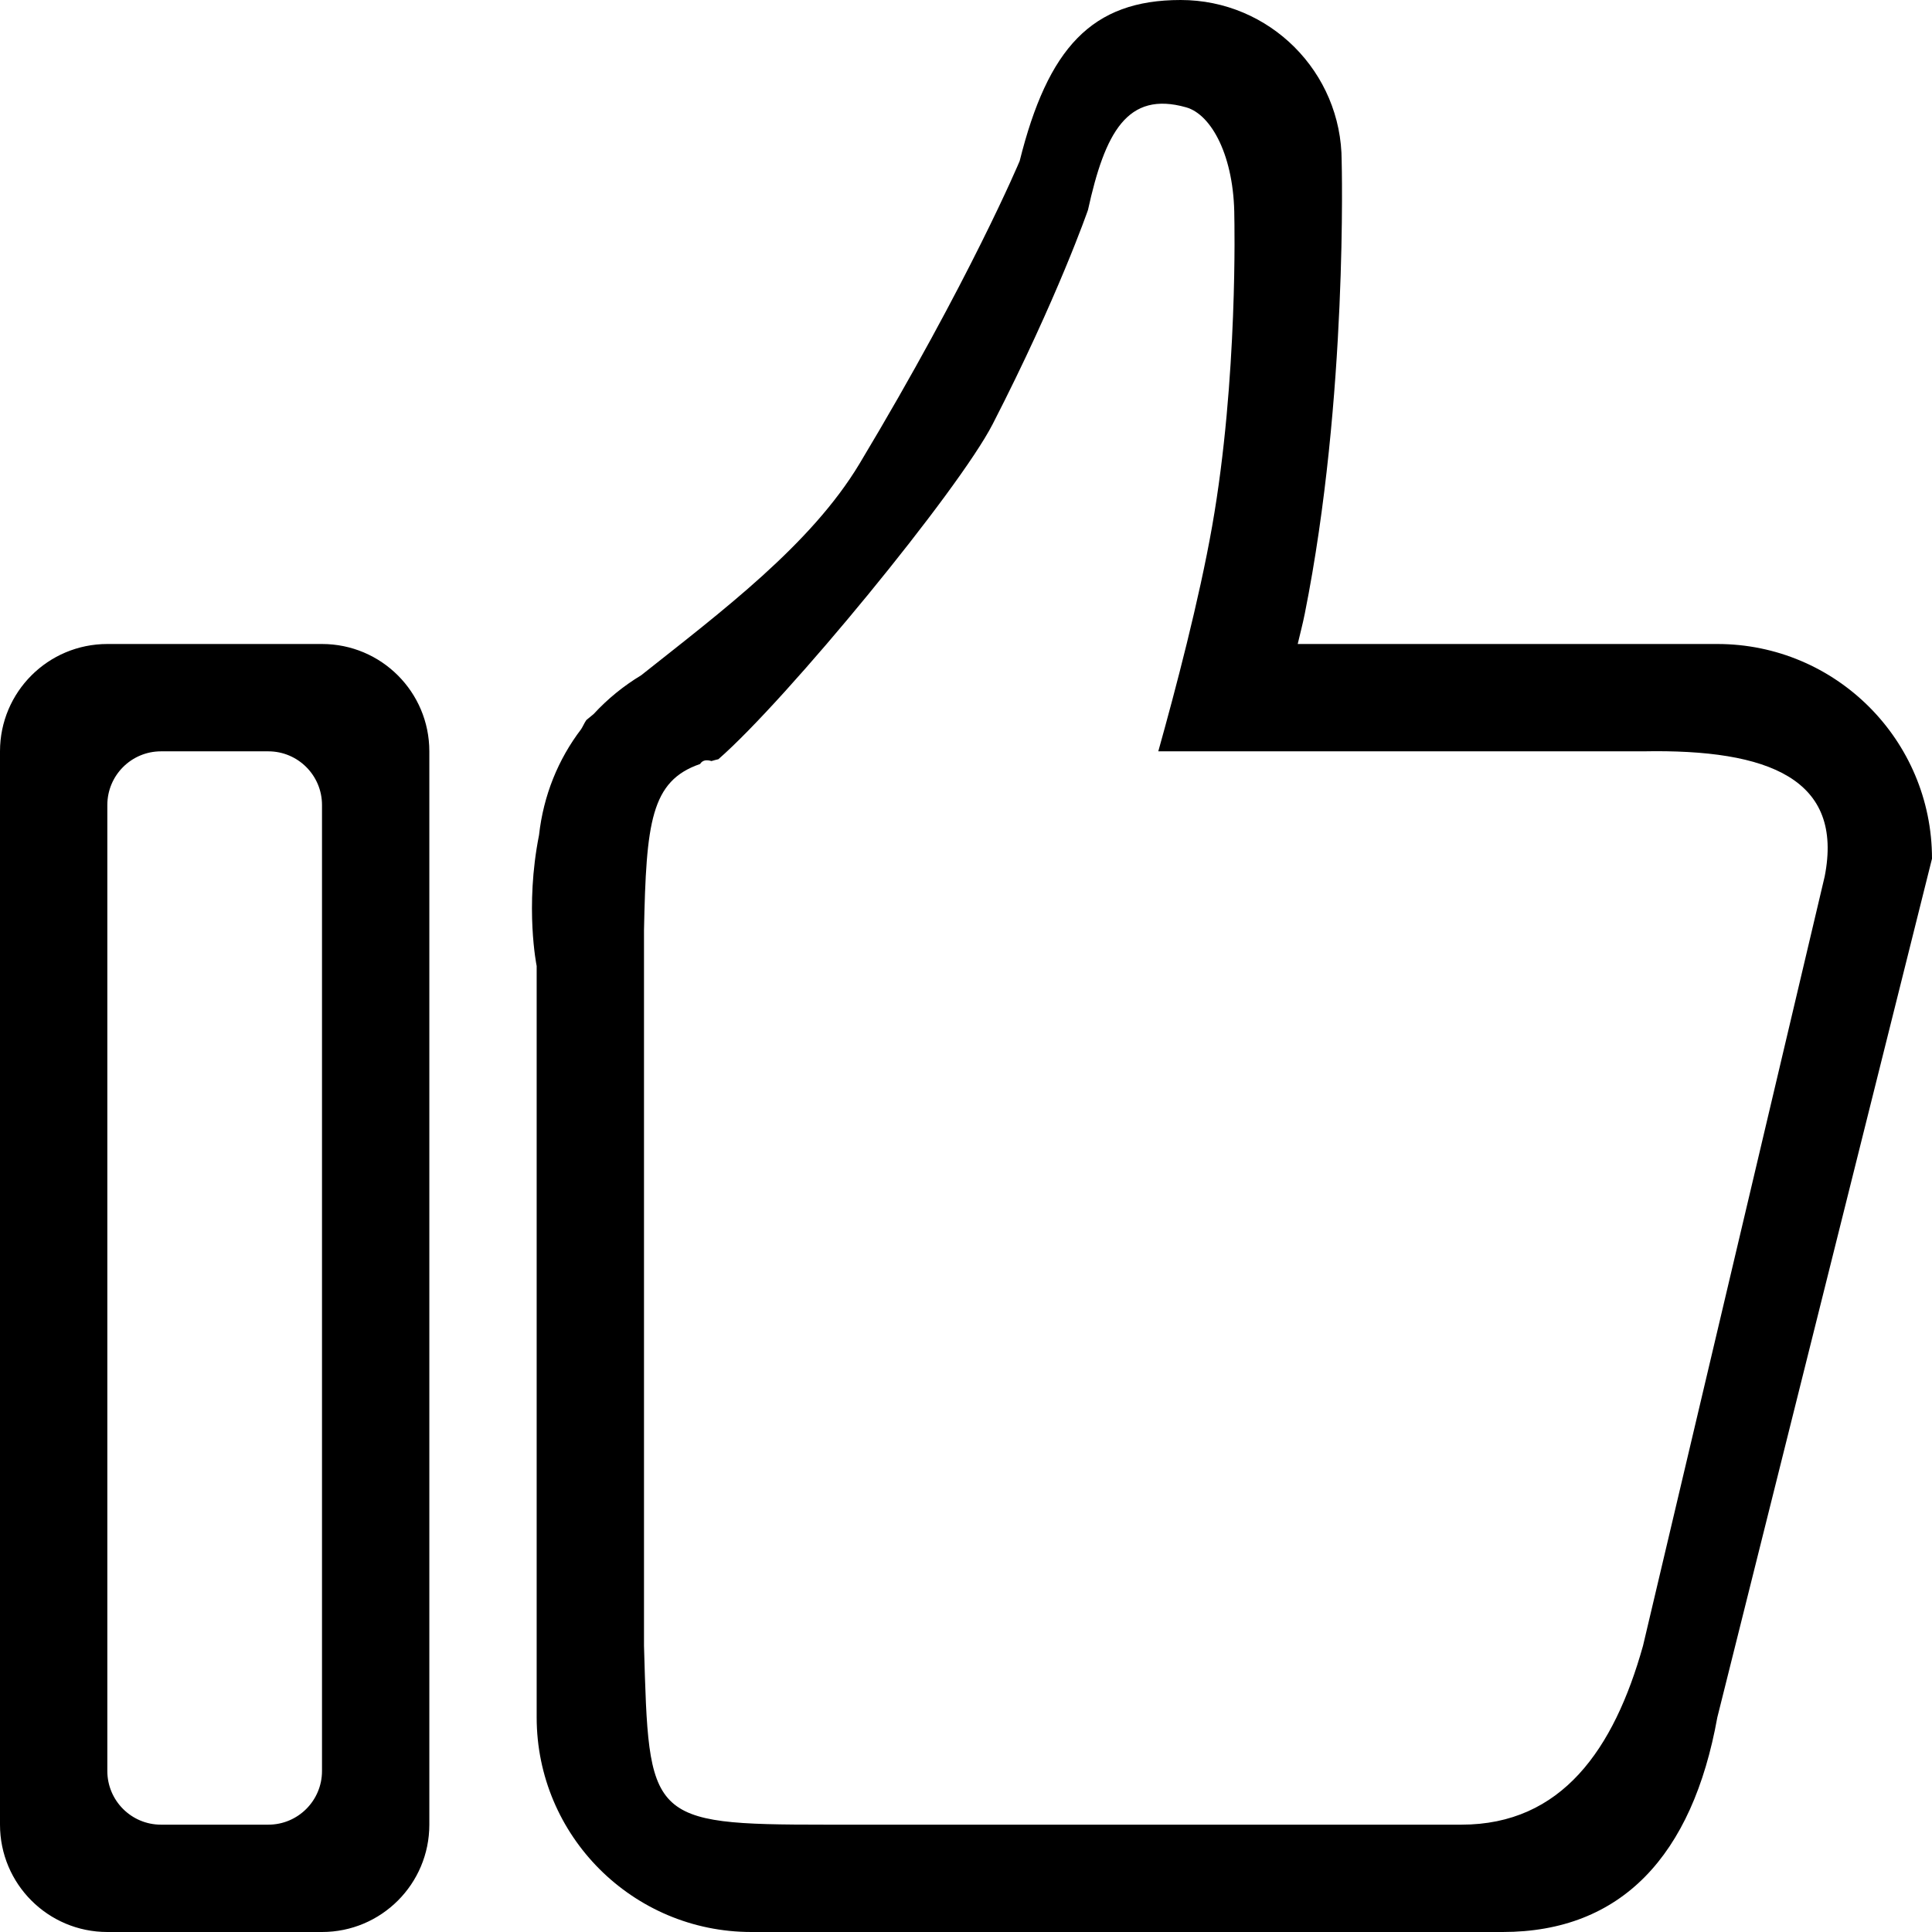 <?xml version="1.0" standalone="no"?><!DOCTYPE svg PUBLIC "-//W3C//DTD SVG 1.1//EN" "http://www.w3.org/Graphics/SVG/1.1/DTD/svg11.dtd"><svg t="1526721864109" class="icon" style="" viewBox="0 0 1024 1024" version="1.1" xmlns="http://www.w3.org/2000/svg" p-id="2245" xmlns:xlink="http://www.w3.org/1999/xlink" width="200" height="200"><defs><style type="text/css"></style></defs><path d="M910.222 910.222C896.996 983.666 859.278 1024 796.444 1024L398.222 1024C335.388 1024 284.444 973.056 284.444 910.222L284.444 512C284.444 512 278.073 480.996 285.696 442.624 288.028 421.604 295.851 402.432 308.025 386.475 309.049 384.853 309.675 383.232 310.784 381.639 312.036 380.587 313.372 379.506 314.652 378.453 322.02 370.432 330.468 363.577 339.826 357.916 382.635 323.954 429.824 288.654 455.566 245.76 514.332 147.826 540.444 85.333 540.444 85.333 555.406 25.429 578.645 0 625.778 0 672.91 0 711.111 38.201 711.111 85.333 711.111 85.333 714.524 210.46 691.57 325.205 690.489 330.667 689.067 335.929 687.815 341.333L910.222 341.333C973.056 341.333 1024 392.277 1024 455.111L910.222 910.222ZM870.827 398.222 613.916 398.222C623.132 365.312 635.591 317.895 642.446 278.983 656.27 200.647 654.222 115.172 654.222 115.172 654.222 82.972 642.162 60.7 628.679 56.889 597.419 48.014 585.643 70.372 576.654 111.275 576.654 111.275 560.754 157.383 526.165 224.74 508.132 259.897 417.024 370.802 380.757 402.404 379.42 402.66 378.311 403.058 377.088 403.371 374.357 402.546 372.281 402.944 371.058 404.935 344.946 413.924 342.5 435.883 341.333 493.028L341.333 872.306C343.979 964.295 343.154 967.111 437.618 967.111L774.571 967.111C827.733 967.111 855.438 927.232 870.827 872.306L967.111 464.583C977.266 413.156 938.041 396.914 870.827 398.222ZM170.667 1024 56.889 1024C25.458 1024 0 998.542 0 967.111L0 398.222C0 366.791 25.458 341.333 56.889 341.333L170.667 341.333C202.098 341.333 227.556 366.791 227.556 398.222L227.556 967.111C227.556 998.542 202.098 1024 170.667 1024ZM170.667 426.667C170.667 410.965 157.924 398.222 142.222 398.222L85.333 398.222C69.632 398.222 56.889 410.965 56.889 426.667L56.889 938.667C56.889 954.368 69.632 967.111 85.333 967.111L142.222 967.111C157.924 967.111 170.667 954.368 170.667 938.667L170.667 426.667Z" p-id="2246"></path></svg>